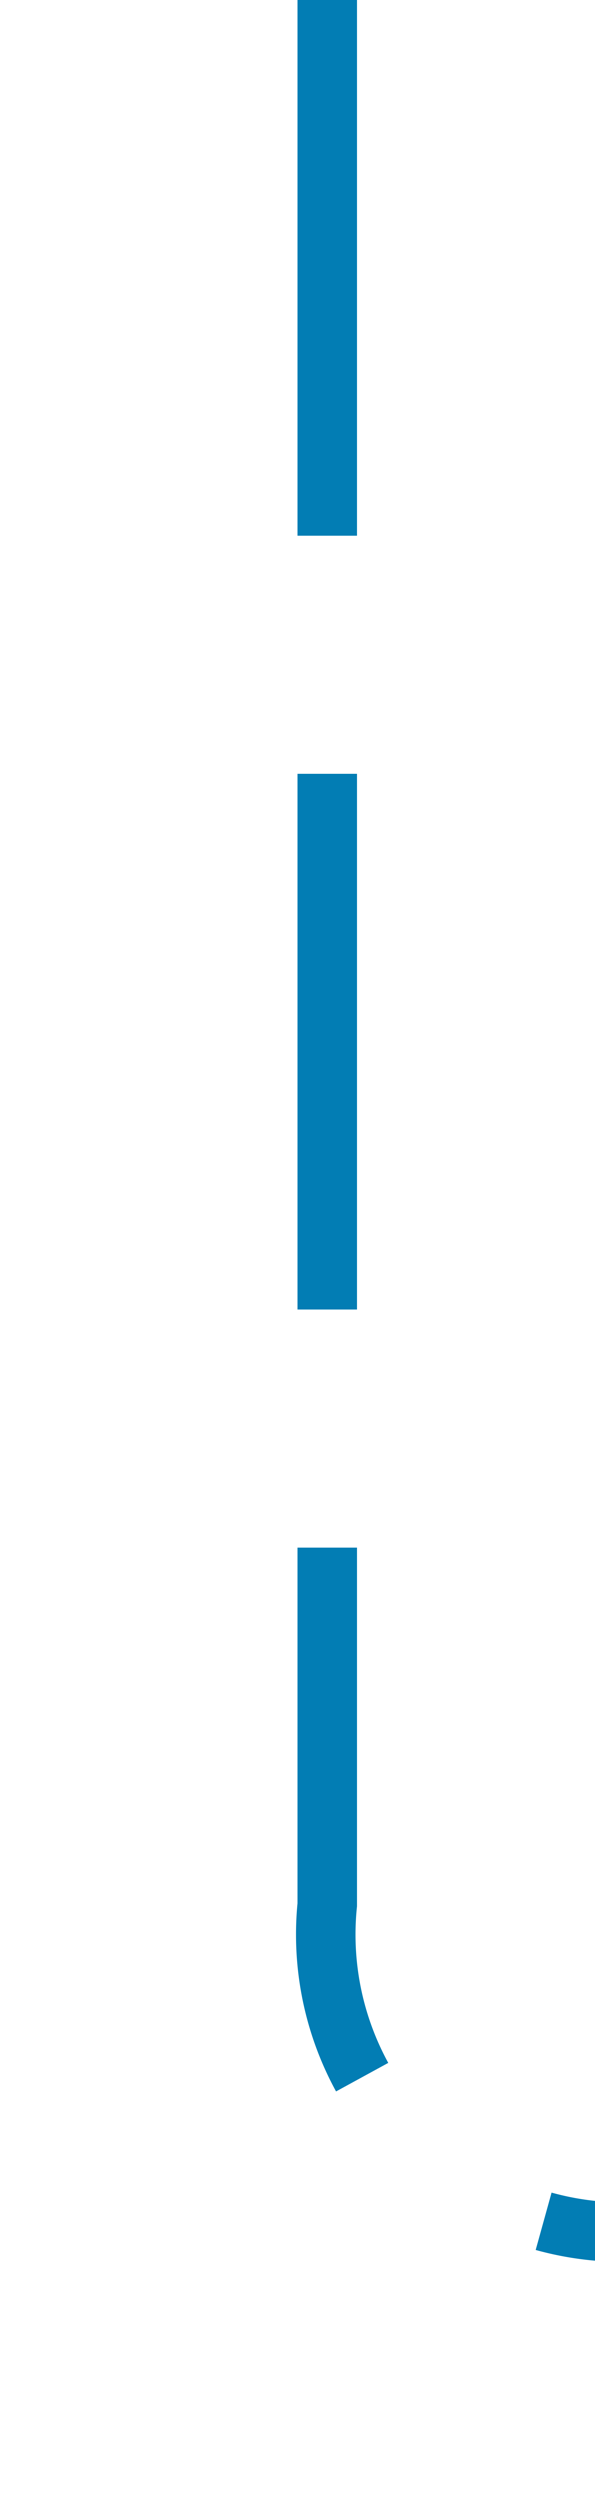 ﻿<?xml version="1.0" encoding="utf-8"?>
<svg version="1.1" xmlns:xlink="http://www.w3.org/1999/xlink" width="10px" height="42px" preserveAspectRatio="xMidYMin meet" viewBox="540 983  8 42" xmlns="http://www.w3.org/2000/svg">
  <path d="M 544.5 983  L 544.5 1015  A 5 5 0 0 0 549.5 1020.5 L 673 1020.5  A 5 5 0 0 1 678.5 1025.5 L 678.5 1065  " stroke-width="1" stroke-dasharray="9,4" stroke="#027db4" fill="none" />
  <path d="M 672.2 1064  L 678.5 1070  L 684.8 1064  L 672.2 1064  Z " fill-rule="nonzero" fill="#027db4" stroke="none" />
</svg>